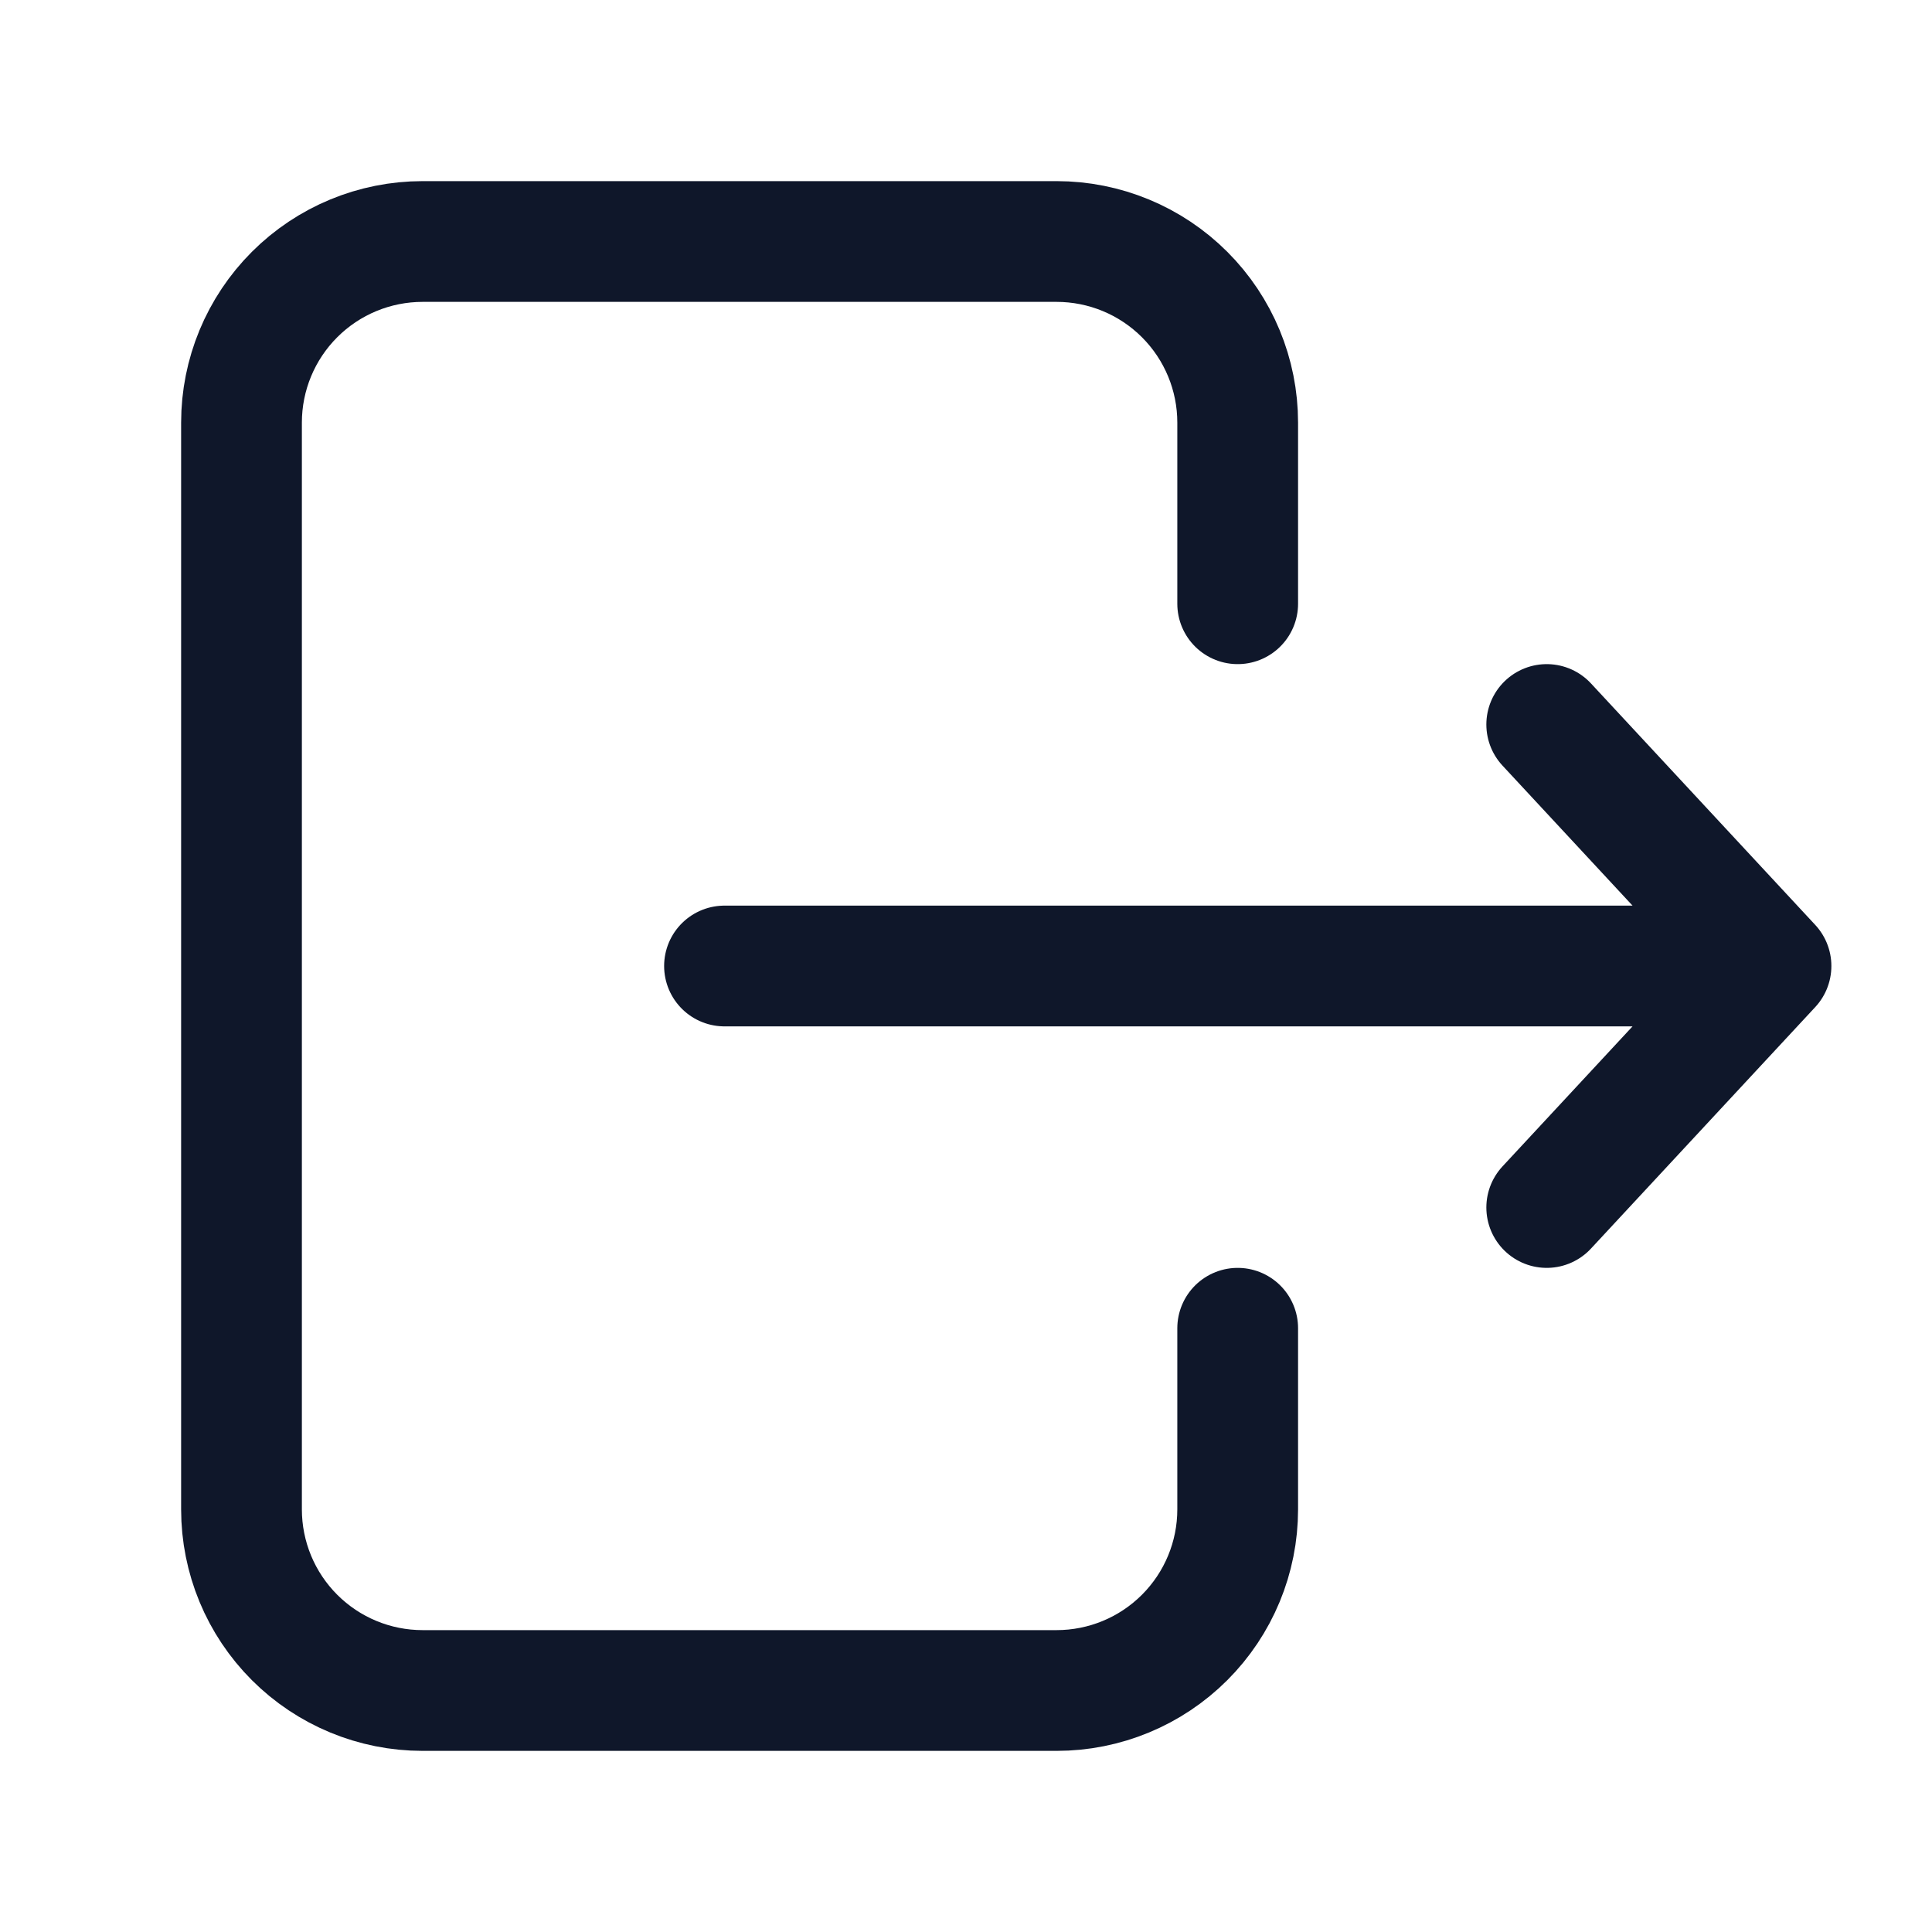 <svg width="24" height="24" viewBox="0 0 24 24" fill="none" xmlns="http://www.w3.org/2000/svg">
<path d="M15.375 7.5V5.25C15.375 4.653 15.138 4.081 14.716 3.659C14.294 3.237 13.722 3 13.125 3H5.25C4.653 3 4.081 3.237 3.659 3.659C3.237 4.081 3 4.653 3 5.25V18.75C3 19.347 3.237 19.919 3.659 20.341C4.081 20.763 4.653 21 5.25 21H13.125C13.722 21 14.294 20.763 14.716 20.341C15.138 19.919 15.375 19.347 15.375 18.75V16.5" stroke="#0F172A" stroke-width="1.5" stroke-linecap="round" stroke-linejoin="round"/>
<path d="M9 12H22L19.214 9M19.214 15L22 12" stroke="#0F172A" stroke-width="1.5" stroke-linecap="round" stroke-linejoin="round"/>
</svg>
